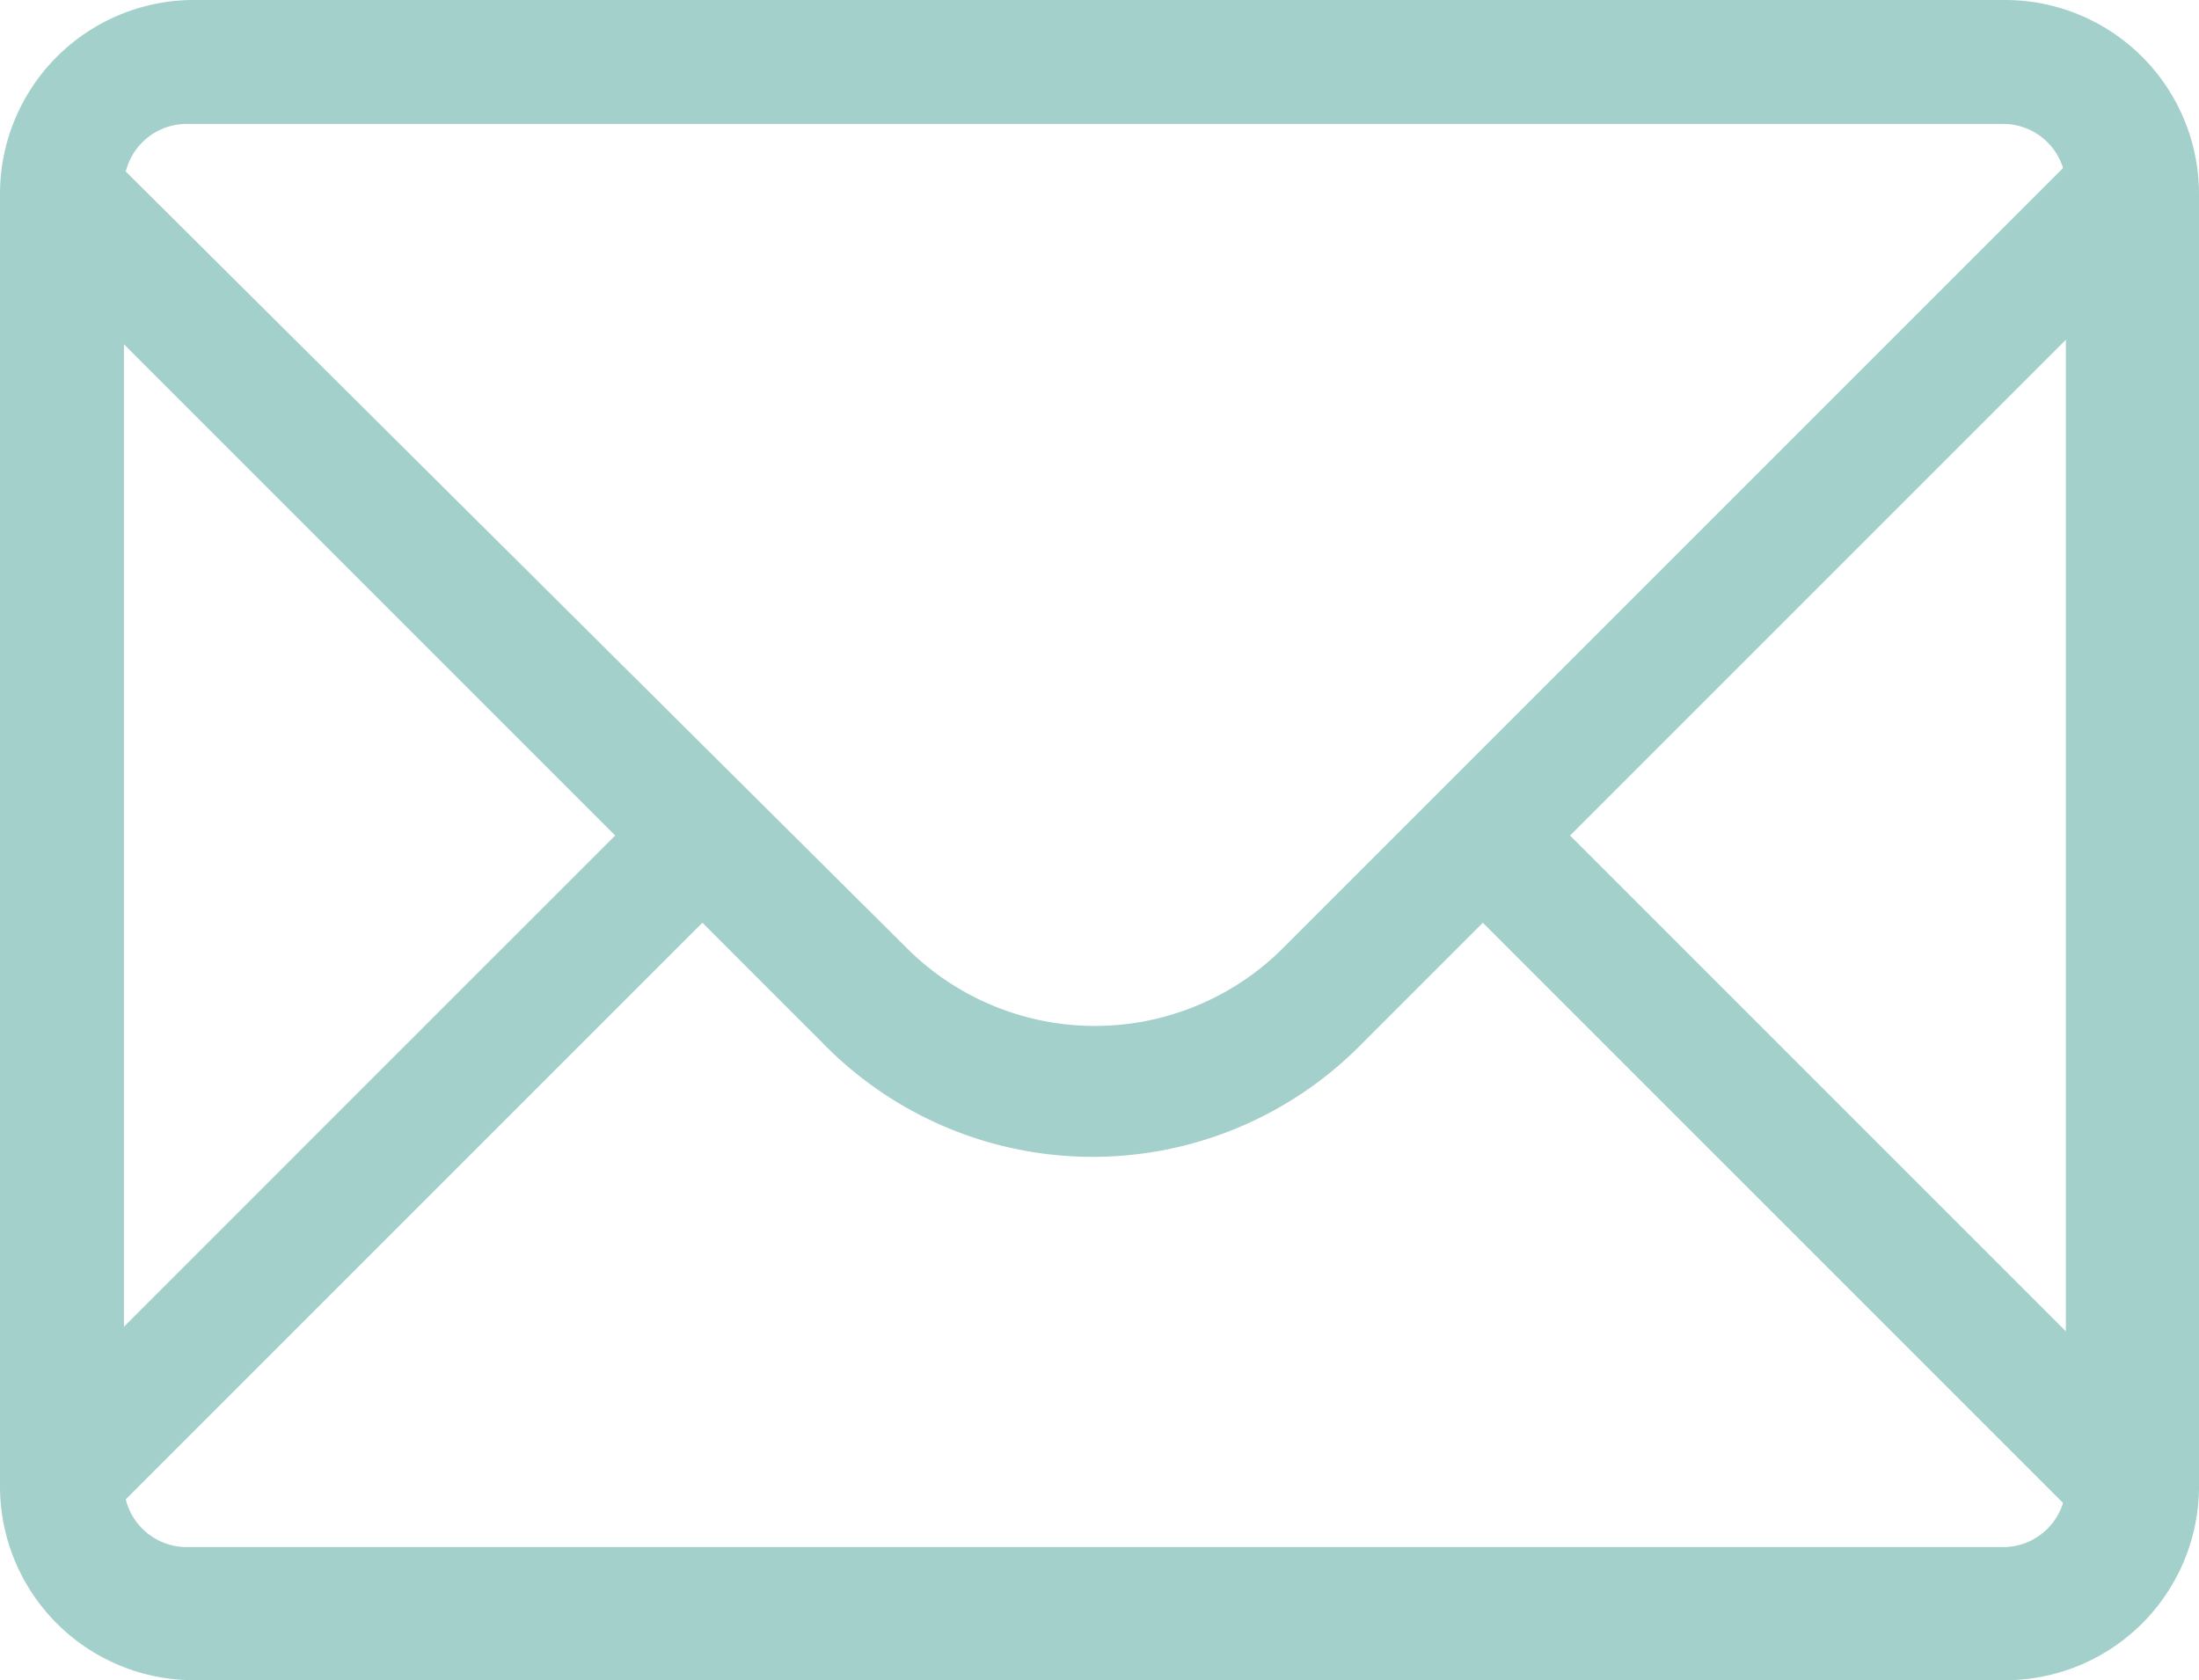 <svg xmlns="http://www.w3.org/2000/svg" xmlns:xlink="http://www.w3.org/1999/xlink" width="47.9" height="36.6" viewBox="0 0 47.9 36.6"><defs><style>.a{fill:#a3d0cb;}.b{clip-path:url(#a);}</style><clipPath id="a"><rect class="a" width="47.9" height="36.6" transform="translate(0 0)"/></clipPath></defs><g class="b"><path class="a" d="M47.4,5,45.5,3.1,27.9,20.7a5.8,5.8,0,0,1-8.1,0L2.2,3.2.3,5.1,13.4,18.2.3,31.3l1.9,1.9L15.3,20.1l2.6,2.6a8.212,8.212,0,0,0,11.8,0l2.6-2.6L45.4,33.2l1.9-1.9L34.2,18.2,47.4,5"/><path class="a" d="M43.7,36.6H4.2A4.224,4.224,0,0,1,0,32.4V4.2A4.225,4.225,0,0,1,4.2,0H43.7a4.226,4.226,0,0,1,4.2,4.2V32.4a4.225,4.225,0,0,1-4.2,4.2M4.1,2.7A1.367,1.367,0,0,0,2.7,4.1V32.3a1.368,1.368,0,0,0,1.4,1.4H43.6A1.367,1.367,0,0,0,45,32.3V4.1a1.366,1.366,0,0,0-1.4-1.4Z"/></g></svg>